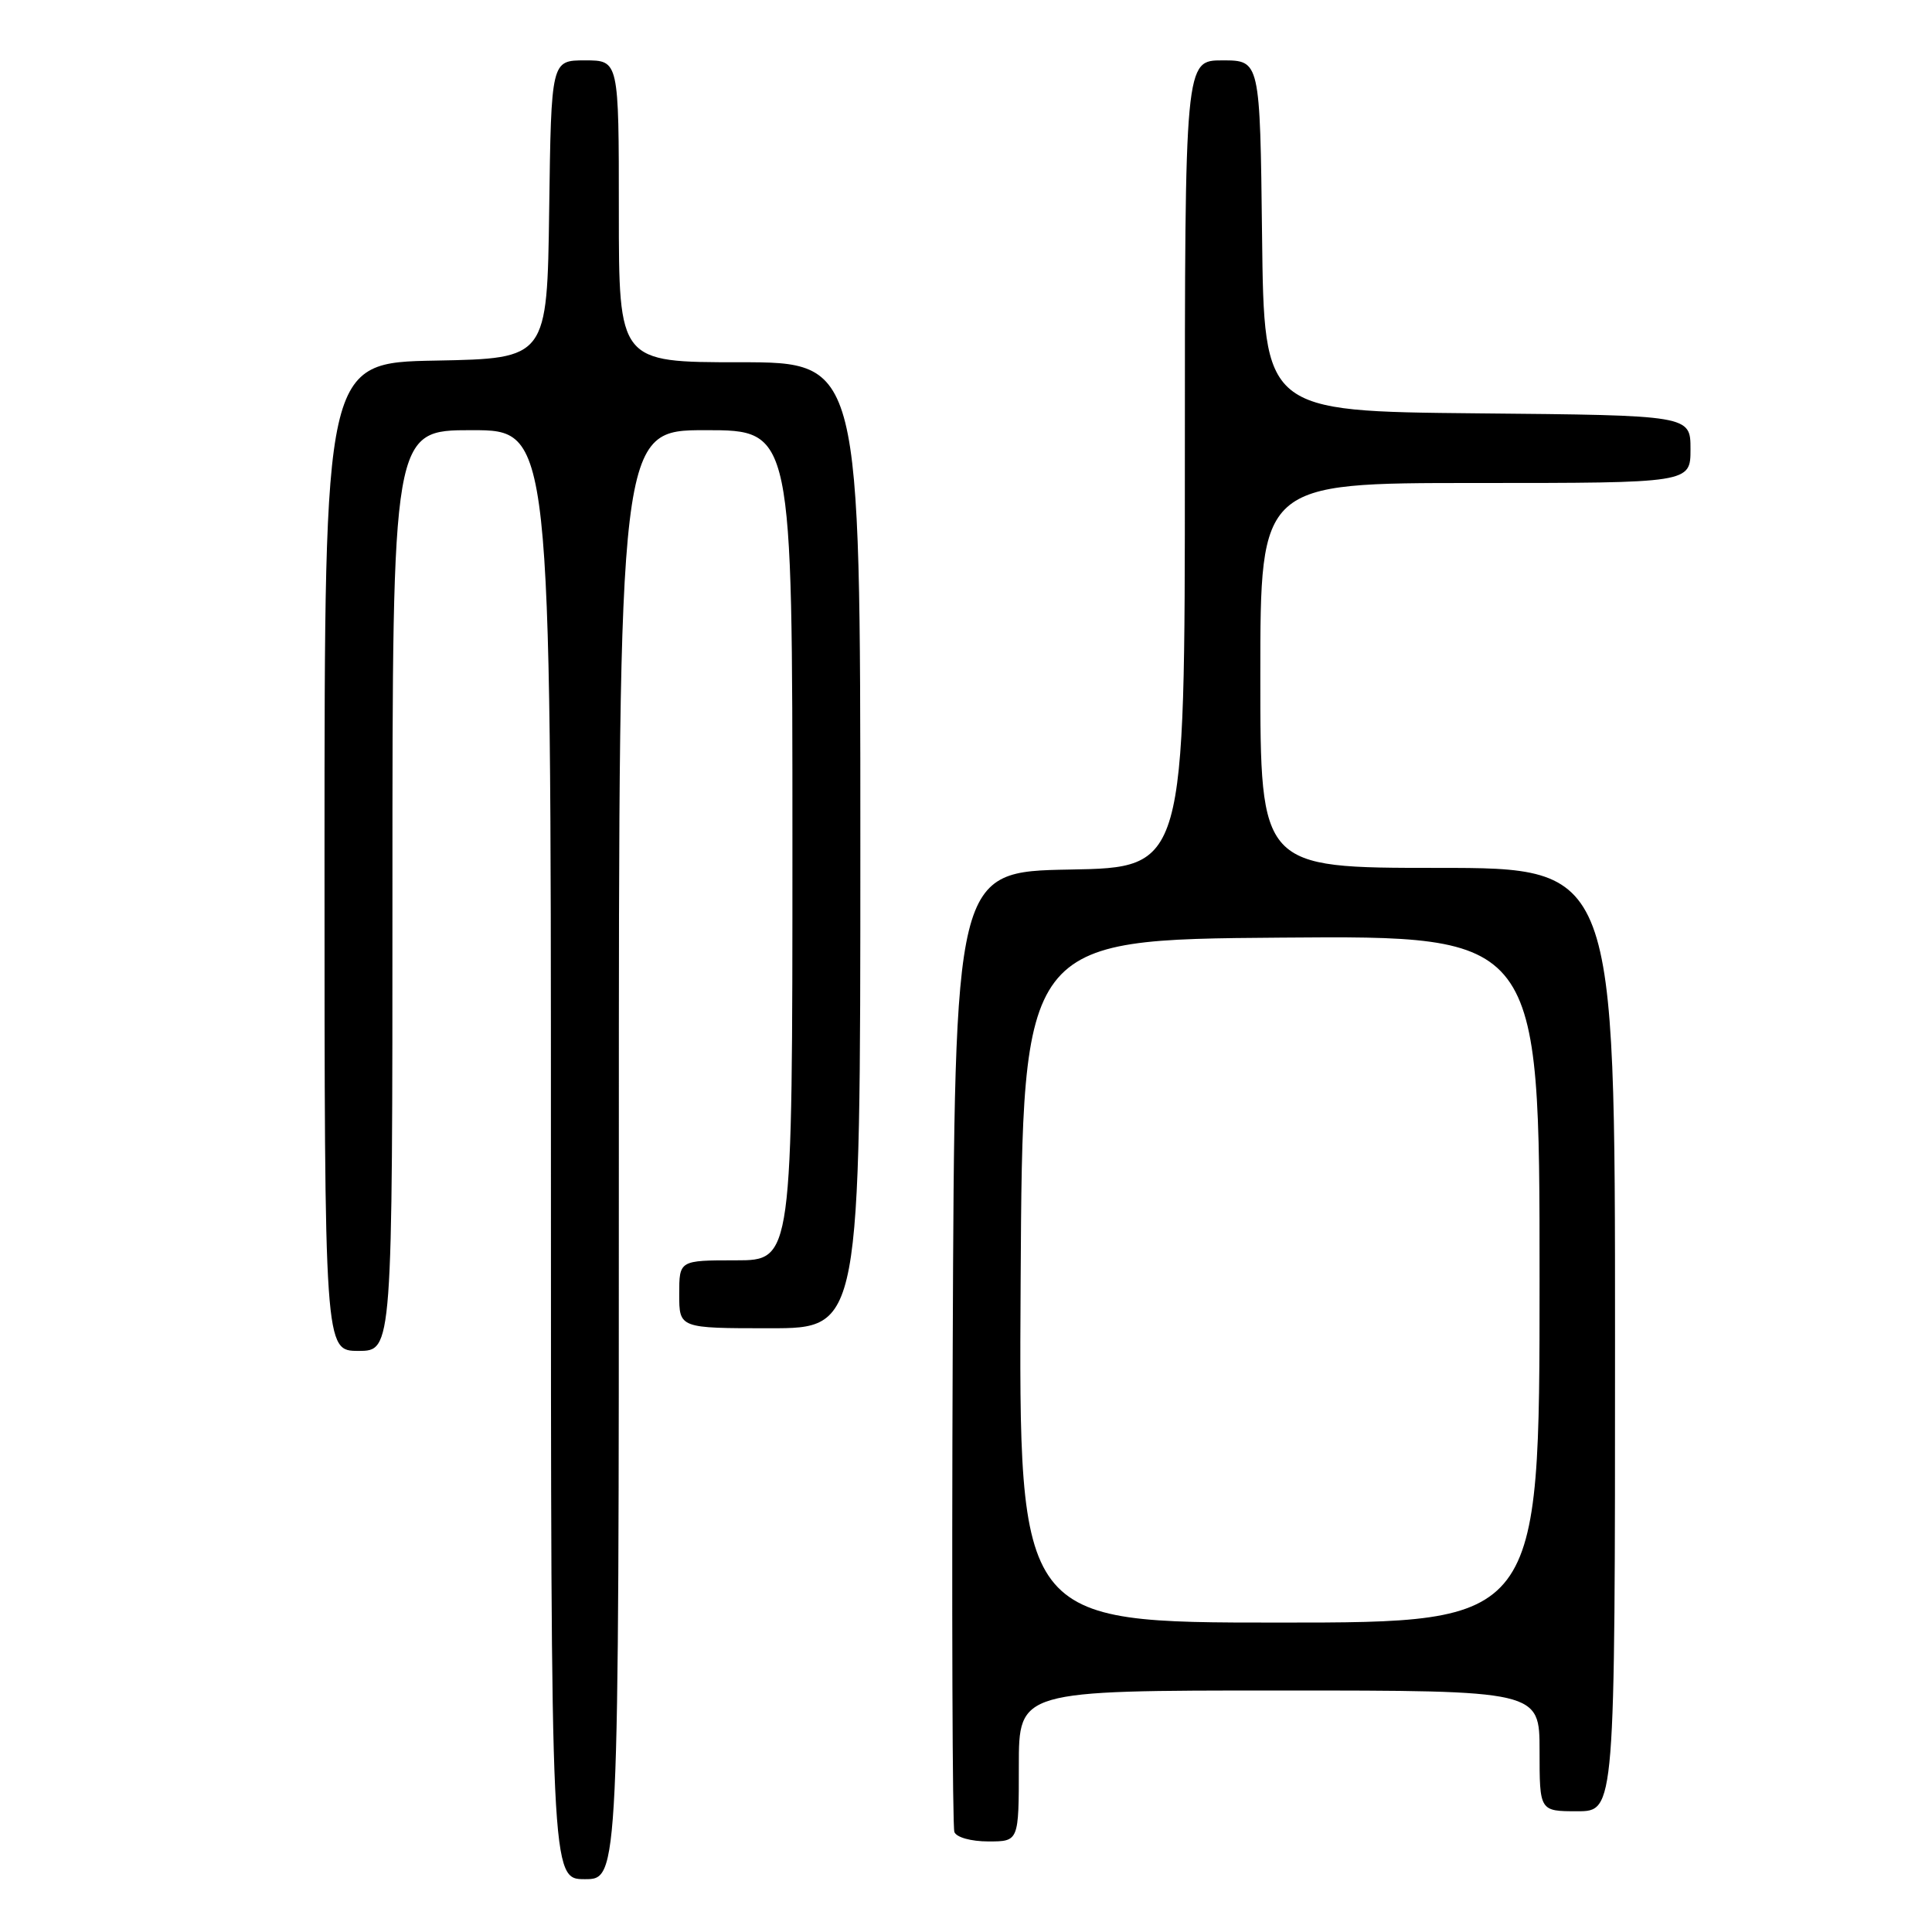 <?xml version="1.0" encoding="UTF-8" standalone="no"?>
<!DOCTYPE svg PUBLIC "-//W3C//DTD SVG 1.1//EN" "http://www.w3.org/Graphics/SVG/1.1/DTD/svg11.dtd" >
<svg xmlns="http://www.w3.org/2000/svg" xmlns:xlink="http://www.w3.org/1999/xlink" version="1.1" viewBox="0 0 256 256">
 <g >
 <path fill="currentColor"
d=" M 82.00 153.00 C 82.00 57.00 82.00 57.00 93.50 57.00 C 105.00 57.00 105.00 57.00 105.00 112.00 C 105.00 167.00 105.00 167.00 97.50 167.00 C 90.00 167.00 90.00 167.00 90.00 171.50 C 90.00 176.00 90.00 176.00 102.00 176.00 C 114.00 176.00 114.00 176.00 114.00 112.00 C 114.00 48.00 114.00 48.00 98.00 48.00 C 82.00 48.00 82.00 48.00 82.00 28.00 C 82.00 8.00 82.00 8.00 77.52 8.00 C 73.04 8.00 73.04 8.00 72.77 27.75 C 72.50 47.50 72.50 47.50 57.75 47.78 C 43.00 48.05 43.00 48.05 43.00 113.53 C 43.00 179.00 43.00 179.00 47.50 179.00 C 52.00 179.00 52.00 179.00 52.00 118.00 C 52.00 57.00 52.00 57.00 62.50 57.00 C 73.00 57.00 73.00 57.00 73.00 153.00 C 73.00 249.00 73.00 249.00 77.50 249.00 C 82.00 249.00 82.00 249.00 82.00 153.00 Z  M 135.00 234.00 C 135.00 224.00 135.00 224.00 169.50 224.00 C 204.00 224.00 204.00 224.00 204.00 232.00 C 204.00 240.00 204.00 240.00 209.00 240.00 C 214.00 240.00 214.00 240.00 214.00 177.50 C 214.00 115.00 214.00 115.00 190.50 115.00 C 167.00 115.00 167.00 115.00 167.00 89.50 C 167.00 64.00 167.00 64.00 195.50 64.00 C 224.00 64.00 224.00 64.00 224.00 59.52 C 224.00 55.03 224.00 55.03 195.75 54.77 C 167.50 54.50 167.50 54.50 167.23 31.25 C 166.96 8.00 166.96 8.00 161.98 8.00 C 157.00 8.00 157.00 8.00 157.00 61.47 C 157.00 114.95 157.00 114.95 141.75 115.22 C 126.50 115.50 126.50 115.50 126.24 178.50 C 126.10 213.15 126.20 242.06 126.46 242.75 C 126.73 243.46 128.67 244.00 130.97 244.00 C 135.00 244.00 135.00 244.00 135.00 234.00 Z  M 135.24 169.75 C 135.50 124.50 135.50 124.50 169.75 124.24 C 204.00 123.97 204.00 123.97 204.00 169.49 C 204.00 215.00 204.00 215.00 169.49 215.00 C 134.98 215.00 134.98 215.00 135.24 169.75 Z "/>
</g>
</svg>
